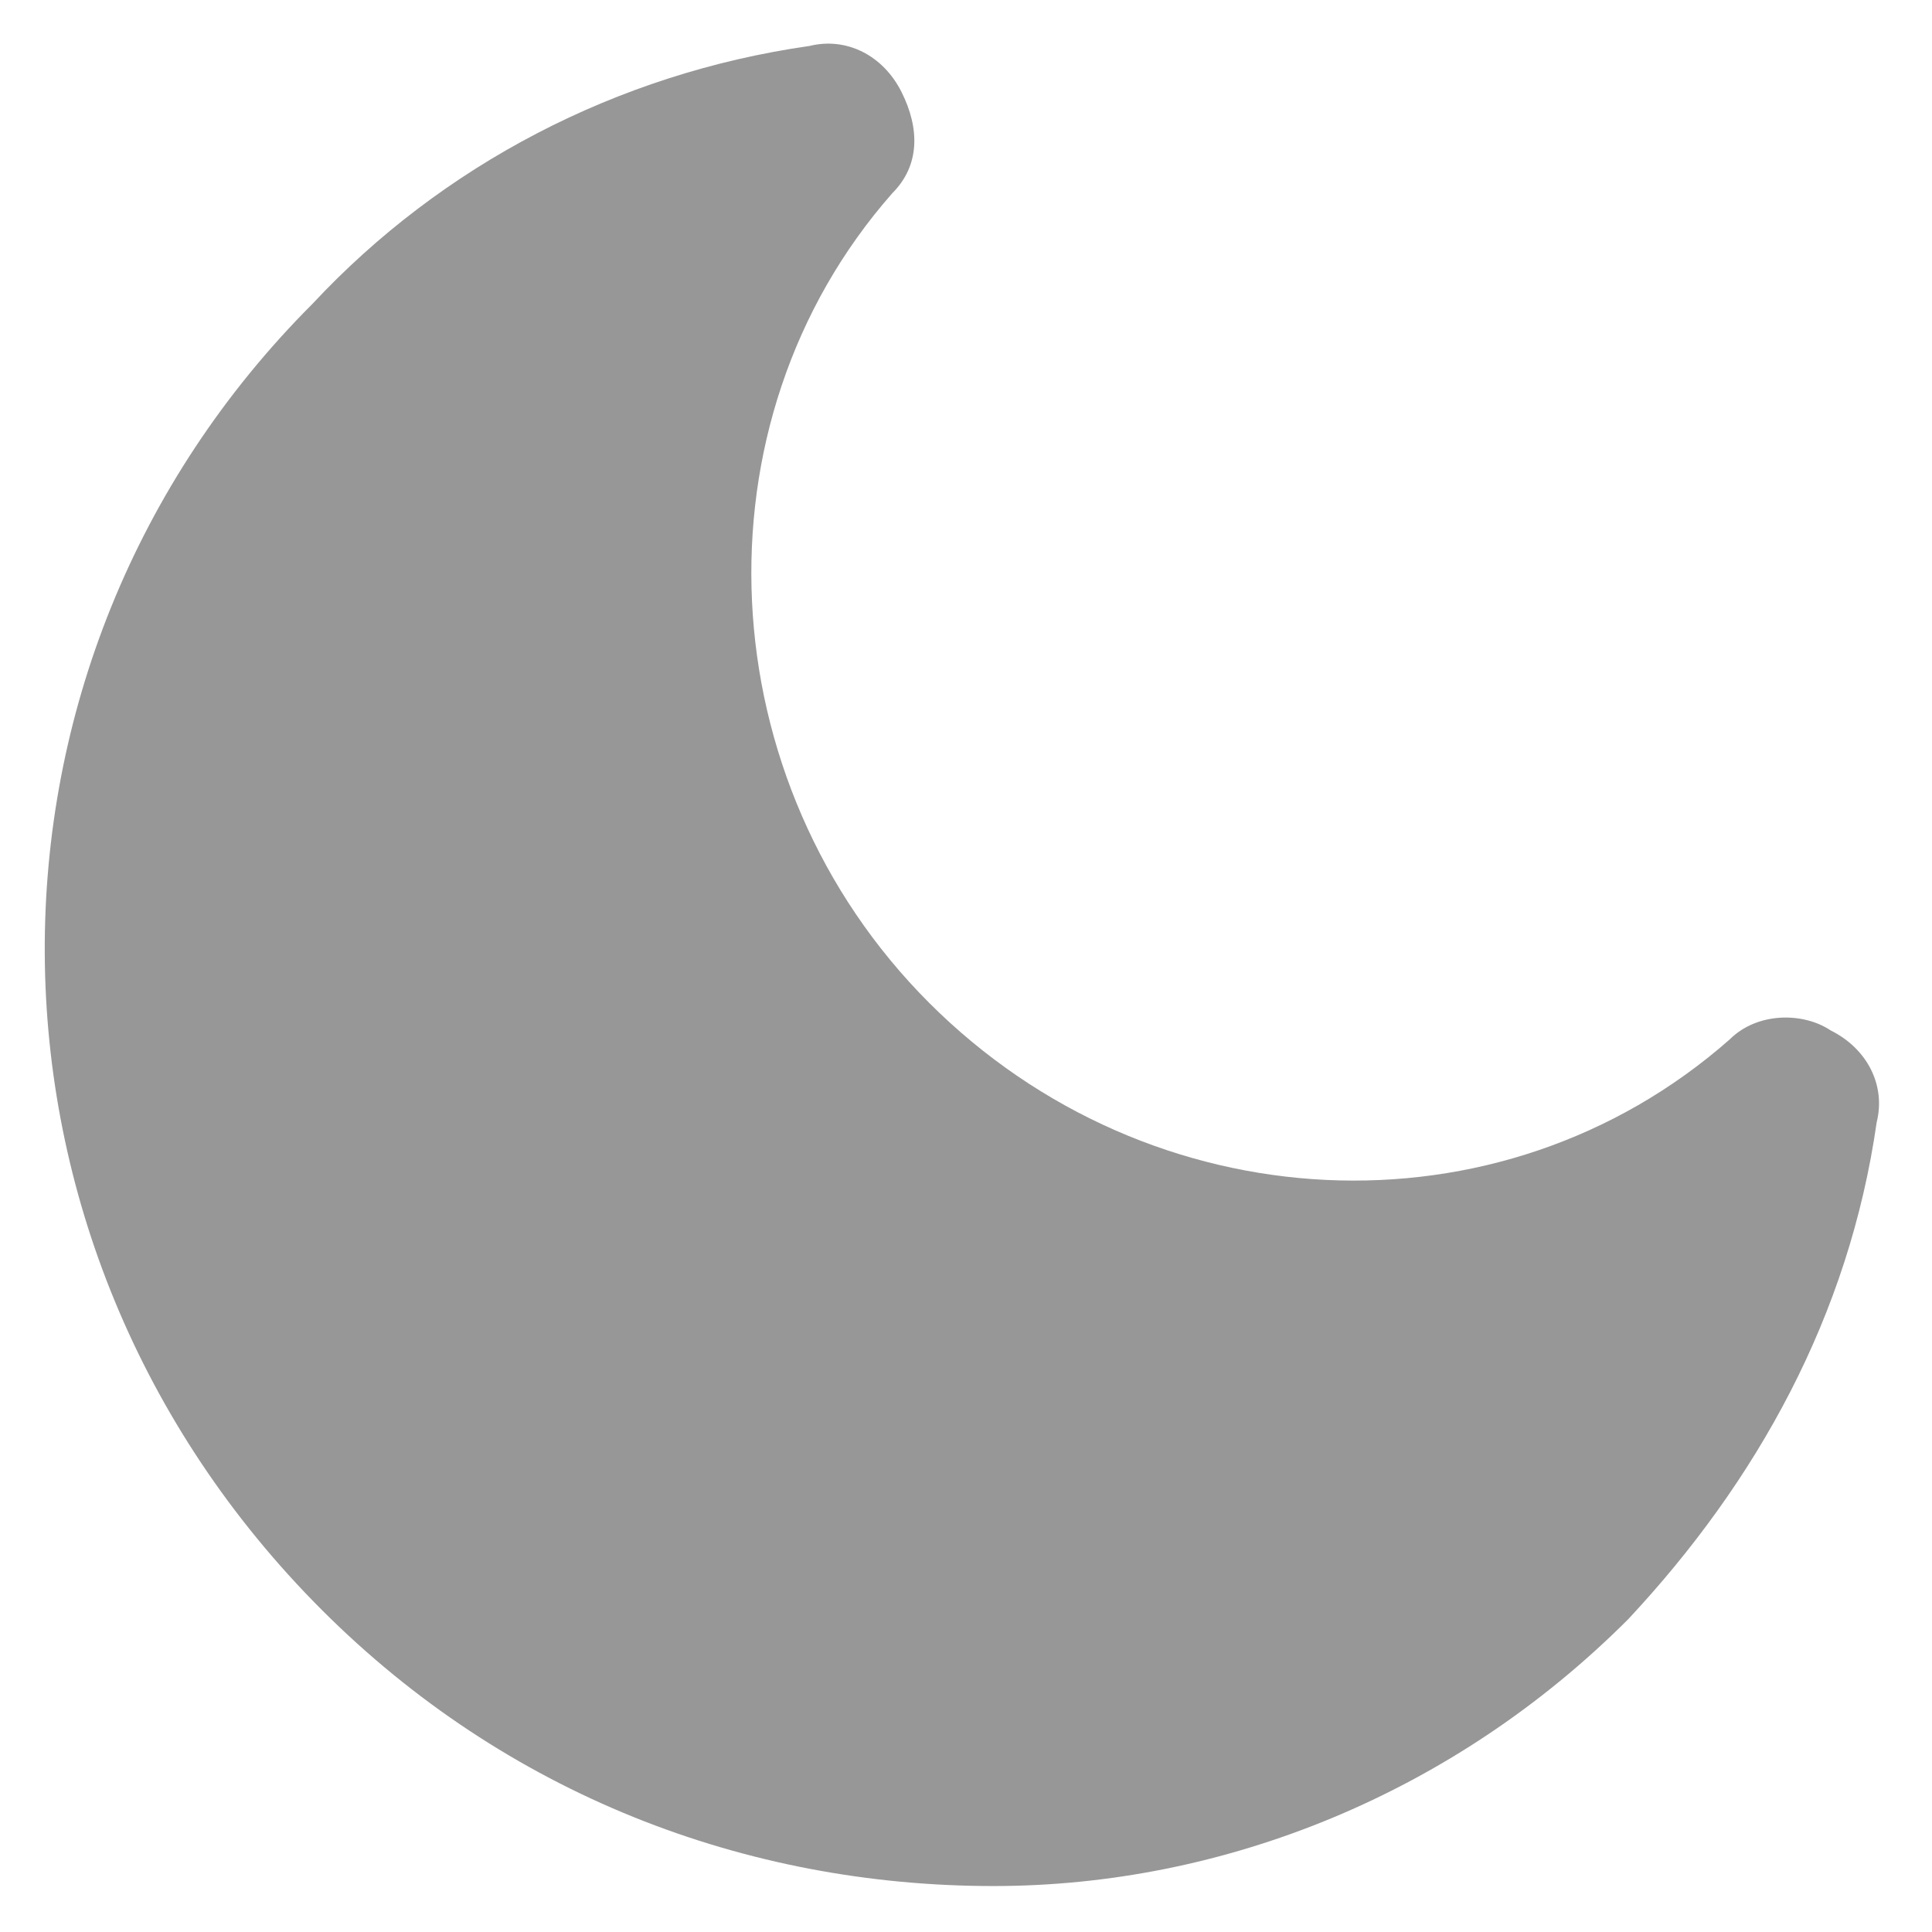 <svg width="14" height="14" viewBox="0 0 14 14" fill="none" xmlns="http://www.w3.org/2000/svg">
<path d="M7.199 13.667C5.399 13.667 3.666 13 2.333 11.667C-0.334 9 -0.334 4.8 2.266 2.2C3.199 1.2 4.466 0.533 5.866 0.333C6.133 0.267 6.399 0.4 6.533 0.667C6.666 0.933 6.666 1.2 6.466 1.4C4.999 3.067 5.133 5.667 6.733 7.267C8.333 8.867 10.866 9 12.533 7.533C12.733 7.333 13.066 7.333 13.266 7.467C13.533 7.6 13.666 7.867 13.599 8.133C13.399 9.533 12.733 10.733 11.799 11.733C10.533 13 8.866 13.667 7.199 13.667Z" fill="#979797"/>
</svg>
